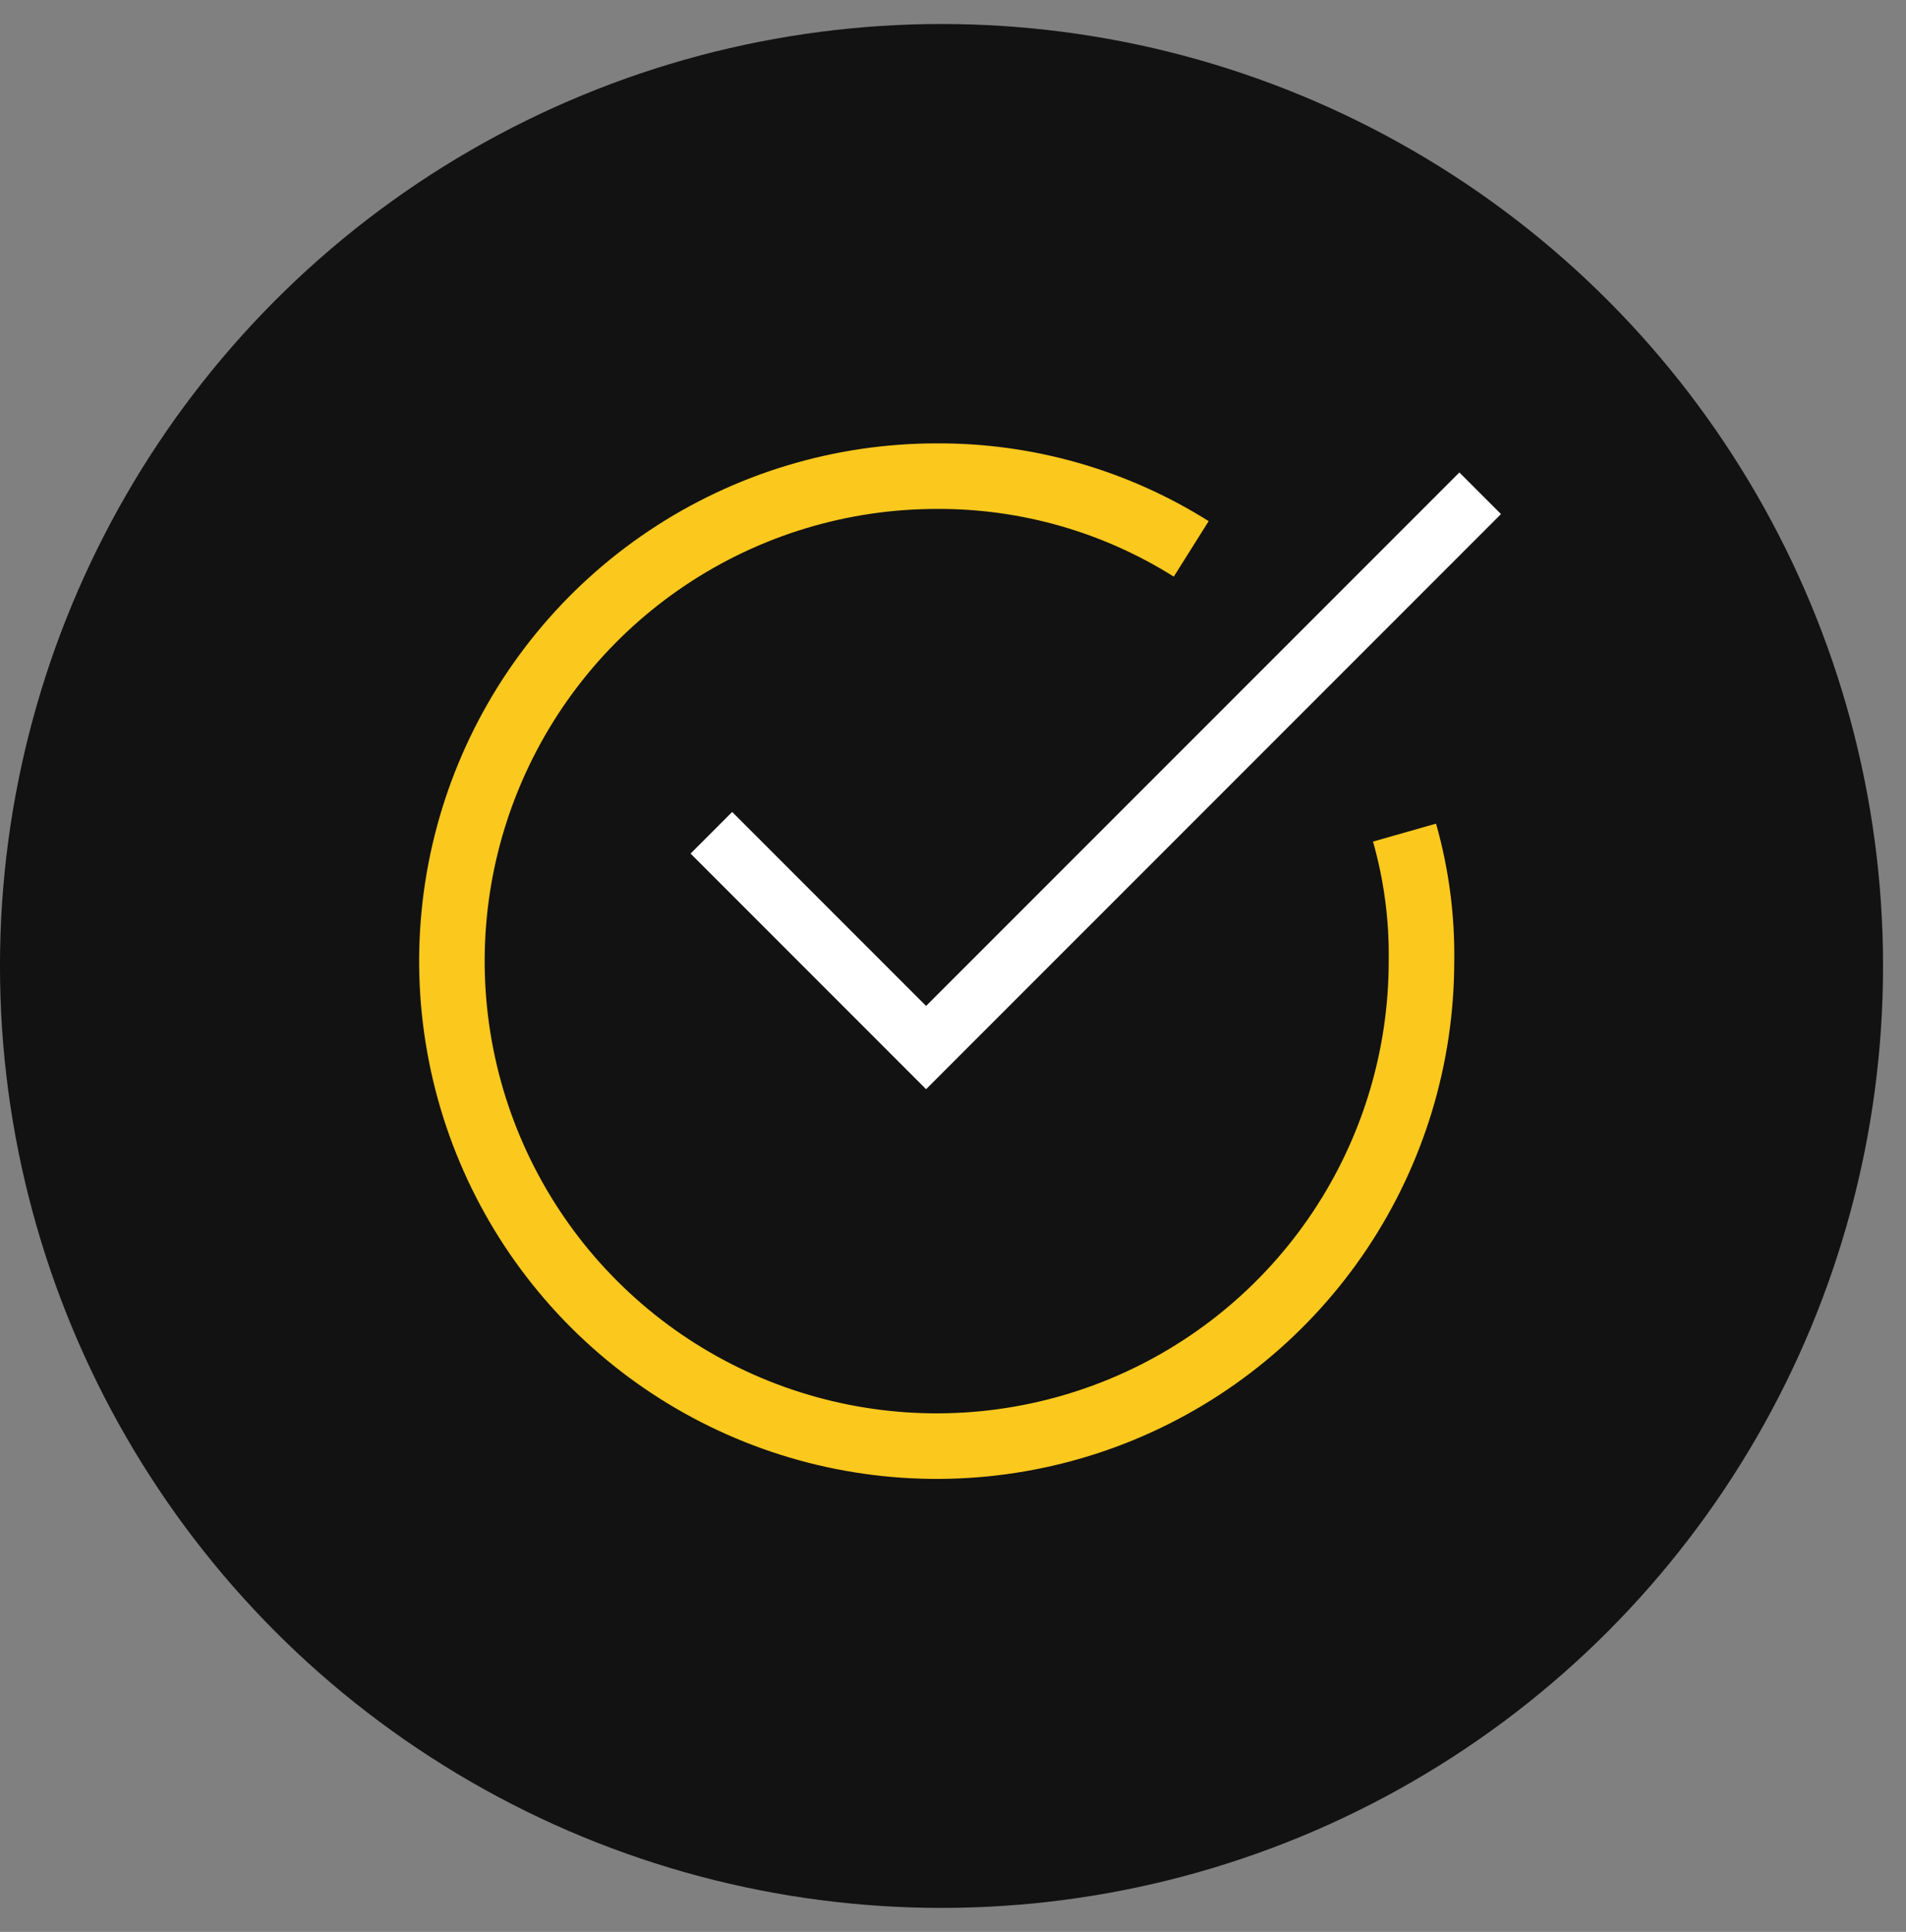 <svg width="76" height="77" viewBox="0 0 76 77" fill="none" xmlns="http://www.w3.org/2000/svg">
<rect x="0" y="0" width="76" height="77" fill="#808080" stroke="none"/>
<circle cx="37.542" cy="38.5" r="37.543" fill="#121212"/>
<path d="M56.004 33.185C56.478 34.852 56.706 36.579 56.68 38.312C56.679 42.135 55.545 45.871 53.421 49.05C51.296 52.228 48.277 54.705 44.745 56.168C41.213 57.63 37.326 58.013 33.577 57.266C29.827 56.52 26.383 54.679 23.68 51.975C20.977 49.272 19.136 45.827 18.391 42.078C17.645 38.328 18.028 34.442 19.491 30.91C20.954 27.378 23.432 24.359 26.611 22.235C29.79 20.111 33.527 18.978 37.35 18.978C40.94 18.96 44.46 19.966 47.499 21.877" fill="#121212"/>
<path d="M56.004 33.185C56.478 34.852 56.706 36.579 56.68 38.312C56.679 42.135 55.545 45.871 53.421 49.05C51.296 52.228 48.277 54.705 44.745 56.168C41.213 57.63 37.326 58.013 33.577 57.266C29.827 56.52 26.383 54.679 23.68 51.975C20.977 49.272 19.136 45.827 18.391 42.078C17.645 38.328 18.028 34.442 19.491 30.91C20.954 27.378 23.432 24.359 26.611 22.235C29.79 20.111 33.527 18.978 37.35 18.978C40.94 18.96 44.46 19.966 47.499 21.877" stroke="#FBC81D" stroke-width="2.613" stroke-miterlimit="10"/>
<path d="M29.195 34.021L36.927 41.753L58.191 20.49" fill="#121212"/>
<path d="M29.195 34.021L36.927 41.753L58.191 20.49" stroke="white" stroke-width="2.346" stroke-miterlimit="10" stroke-linecap="square"/>
</svg>
